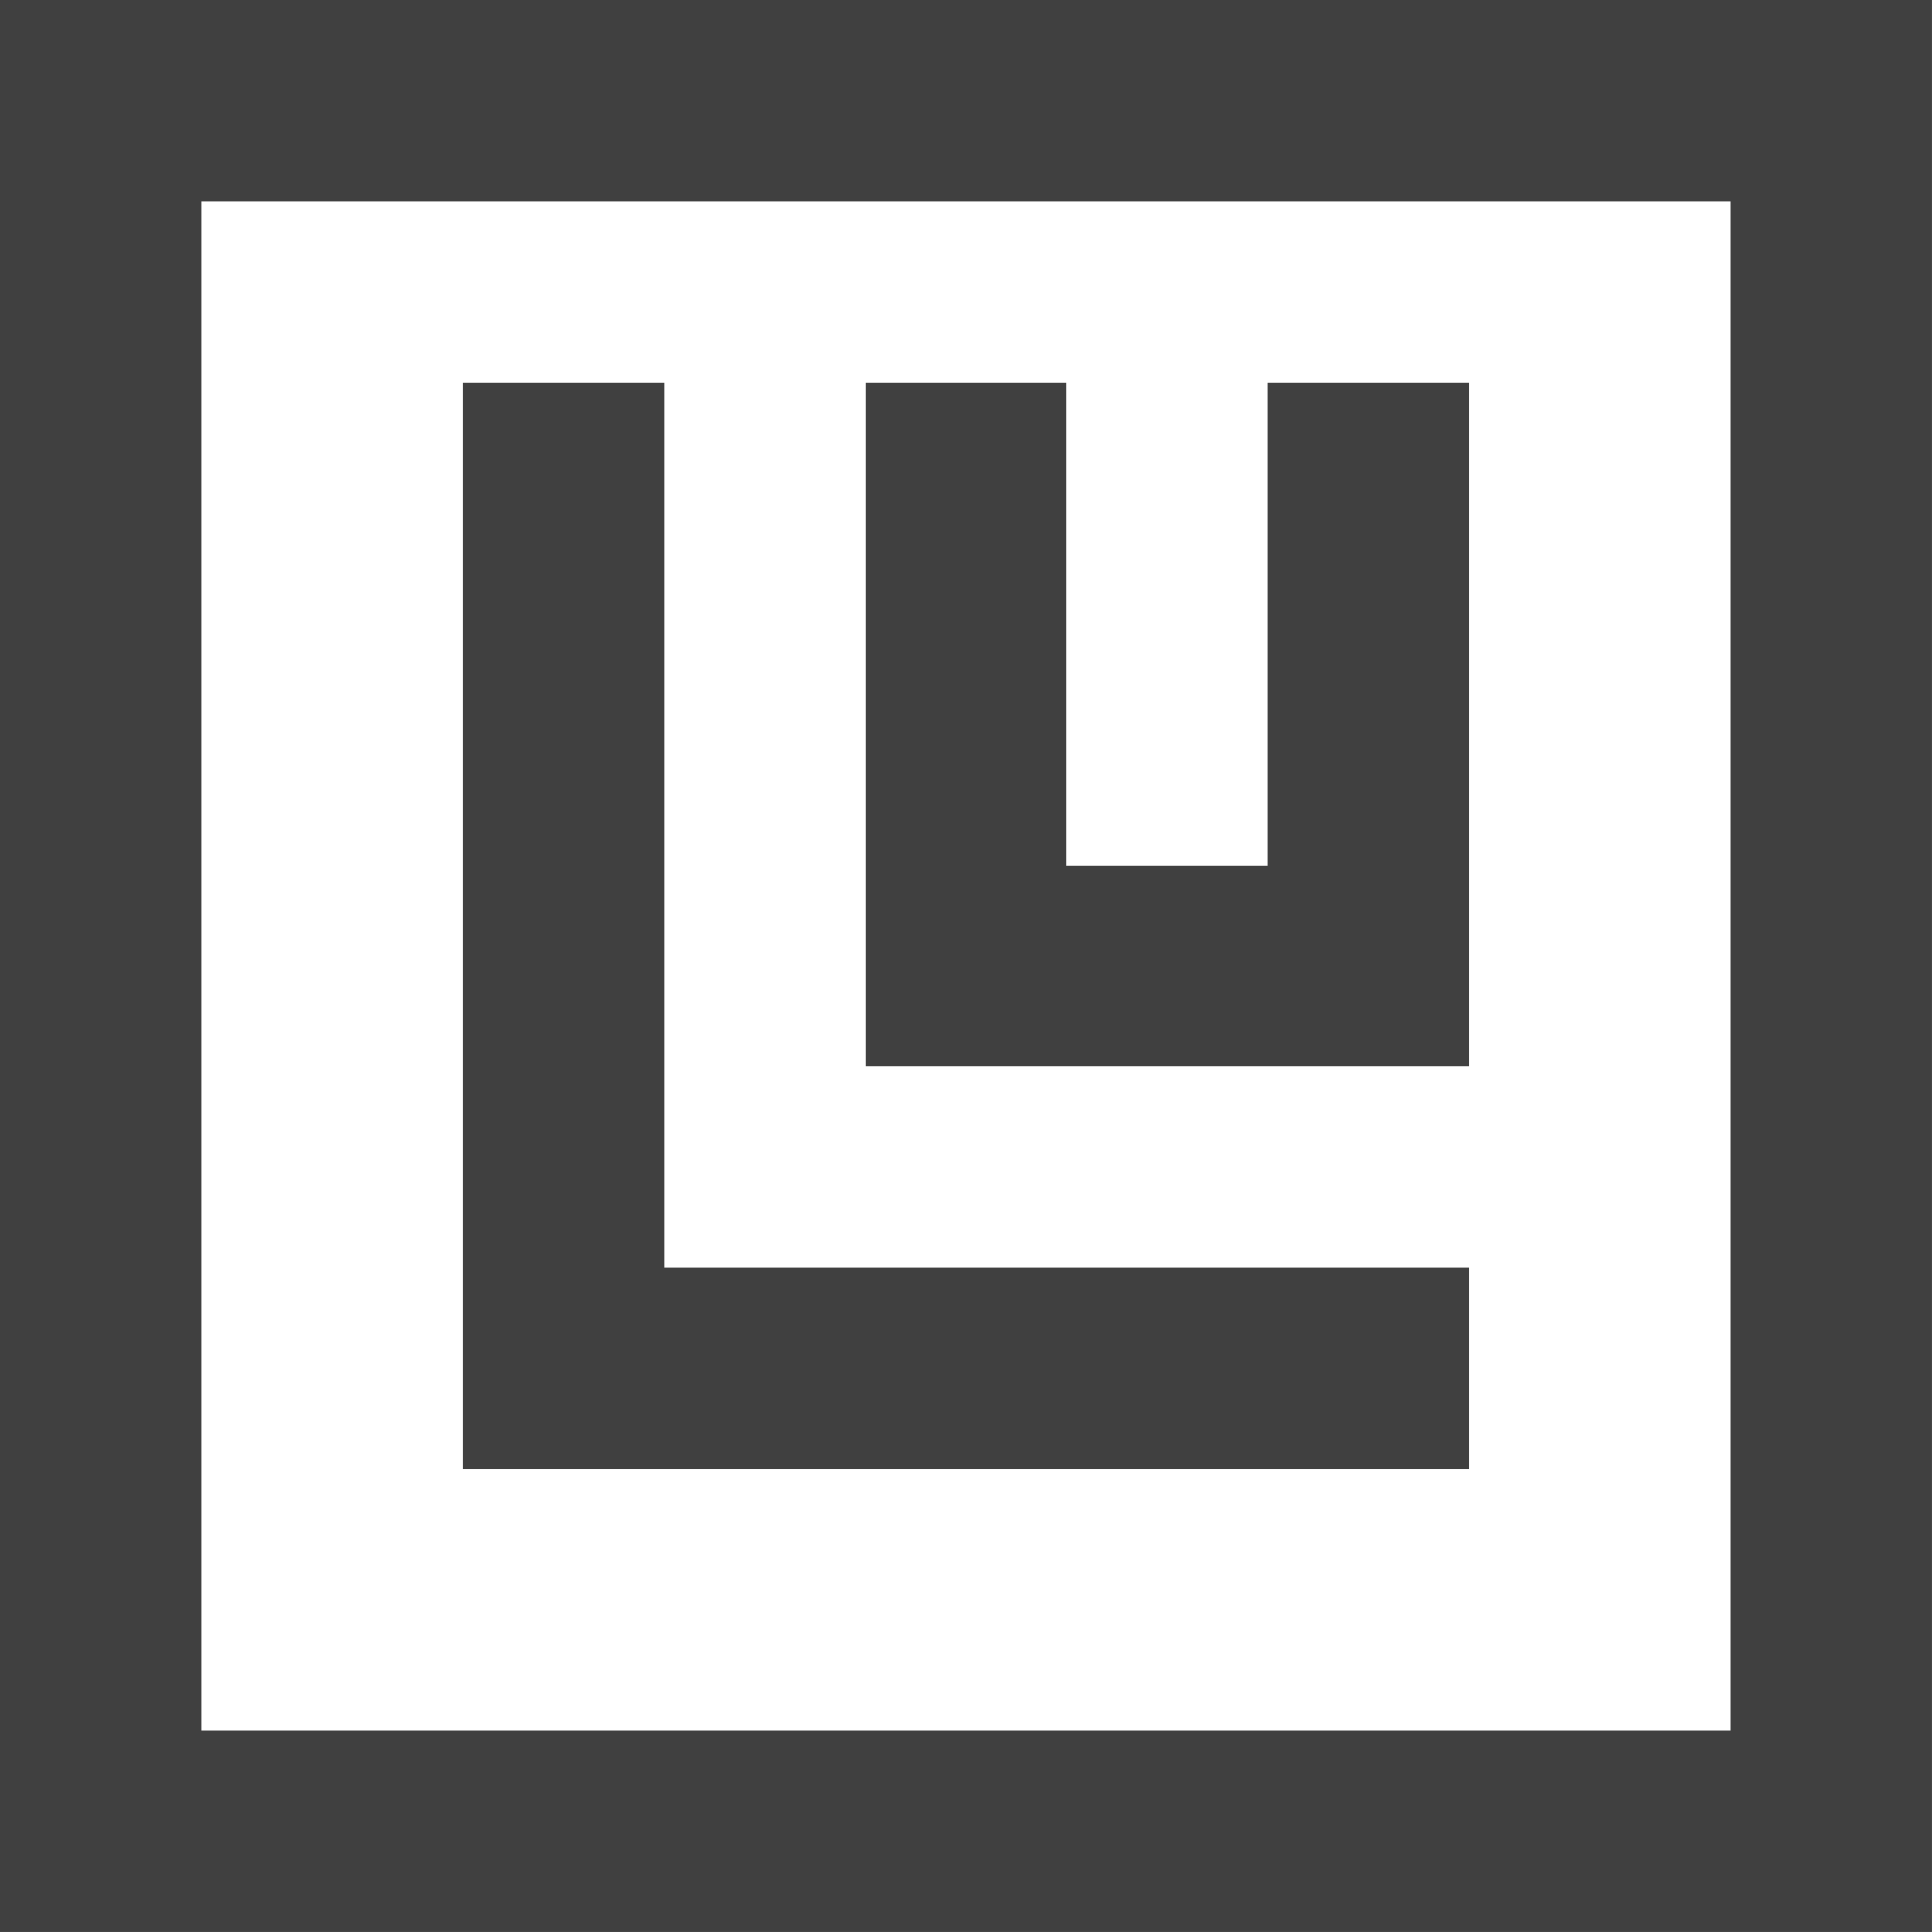 <svg xmlns="http://www.w3.org/2000/svg" width="40" height="40" viewBox="0 0 40 40" fill="none">
  <rect x="2.083" y="2.083" width="35.833" height="35.833" stroke="#404040" stroke-width="4.167"/>
  <path d="M11.666 10V28.333H28.333" stroke="#404040" stroke-width="4.167" stroke-linecap="square"/>
  <path d="M20 10V20H28.333V10" stroke="#404040" stroke-width="4.167" stroke-linecap="square"/>
</svg>